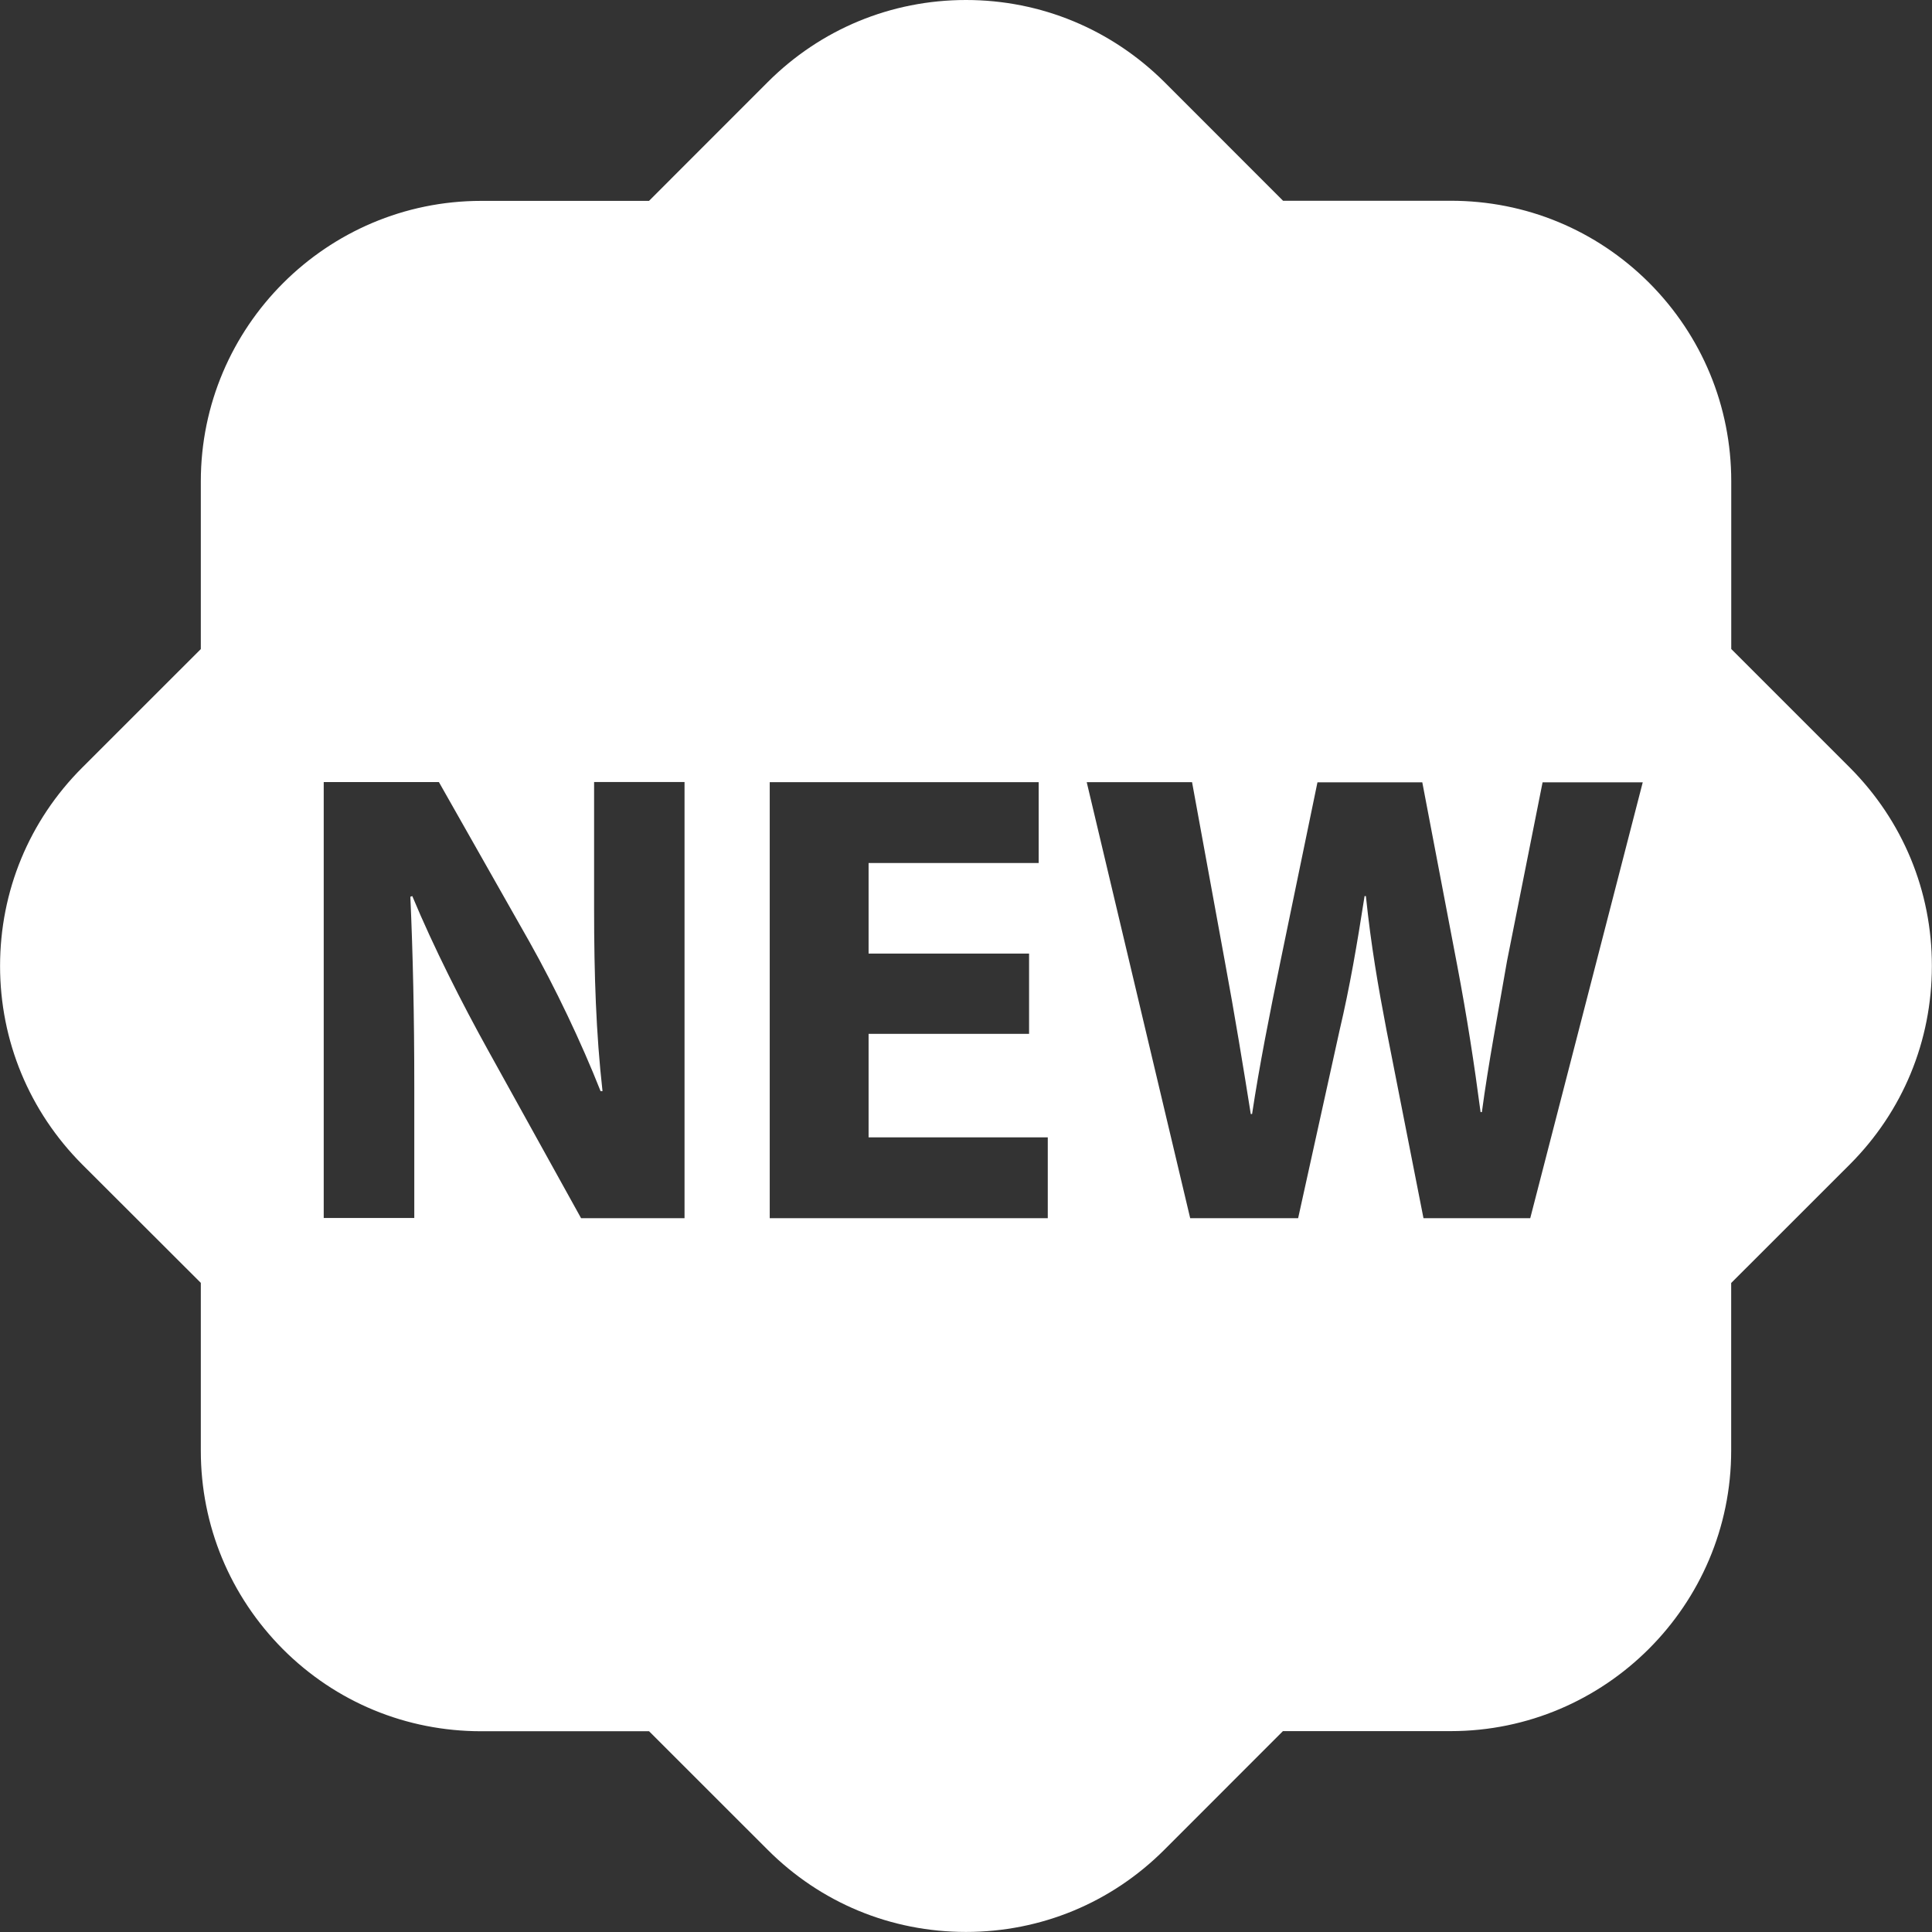 <?xml version="1.0"?>
<svg xmlns="http://www.w3.org/2000/svg" xmlns:xlink="http://www.w3.org/1999/xlink" version="1.1" id="Capa_1" x="0px" y="0px" width="512px" height="512px" viewBox="0 0 30.998 30.998" style="enable-background:new 0 0 30.998 30.998;" xml:space="preserve" class=""><rect x="0" y="0" width="30.998" height="30.998" fill="#333333" stroke="none"/><g><g>
	<path d="M29.681,12.317l-1.904-1.904V7.721c0-1.202-0.469-2.332-1.317-3.183c-0.851-0.849-1.979-1.317-3.183-1.317h-2.691   l-1.9-1.901C17.832,0.47,16.703,0,15.499,0s-2.333,0.469-3.182,1.318l-1.904,1.905H7.722c-2.48,0-4.5,2.019-4.5,4.5v2.691   l-1.904,1.903c-0.85,0.85-1.317,1.98-1.317,3.182s0.47,2.333,1.317,3.183l1.904,1.901v2.694c0,1.201,0.469,2.33,1.317,3.183   c0.851,0.851,1.979,1.317,3.183,1.317h2.692l1.901,1.9c0.851,0.853,1.979,1.32,3.184,1.32s2.333-0.469,3.182-1.318l1.903-1.904   h2.692c2.479,0,4.5-2.02,4.5-4.5v-2.69l1.904-1.903c0.85-0.851,1.316-1.98,1.316-3.183C30.998,14.297,30.528,13.167,29.681,12.317z    M10.983,19.545h-1.66l-1.494-2.697c-0.415-0.748-0.872-1.65-1.214-2.471l-0.031,0.011c0.041,0.922,0.063,1.909,0.063,3.049v2.105   H5.194v-6.994h1.848l1.452,2.562c0.415,0.738,0.83,1.608,1.142,2.397h0.031c-0.104-0.924-0.135-1.868-0.135-2.916v-2.044h1.451   V19.545L10.983,19.545z M16.812,19.545H12.35V12.55h4.315v1.297h-2.729V15.3h2.575v1.288h-2.575v1.66h2.875V19.545L16.812,19.545z    M24.552,19.545h-1.713l-0.592-3.01c-0.135-0.705-0.249-1.359-0.332-2.158h-0.021c-0.123,0.789-0.236,1.453-0.402,2.158   l-0.664,3.01h-1.732l-1.66-6.995h1.69l0.528,2.886c0.154,0.83,0.302,1.731,0.414,2.438h0.021c0.114-0.758,0.28-1.598,0.457-2.458   l0.592-2.864h1.682l0.562,2.947c0.155,0.818,0.271,1.566,0.373,2.344h0.021c0.104-0.777,0.261-1.598,0.404-2.427l0.57-2.864h1.607   L24.552,19.545z" data-original="#000000" class="active-path" data-old_color="#000000" fill="#FFFFFF"/>
</g></g> </svg>
